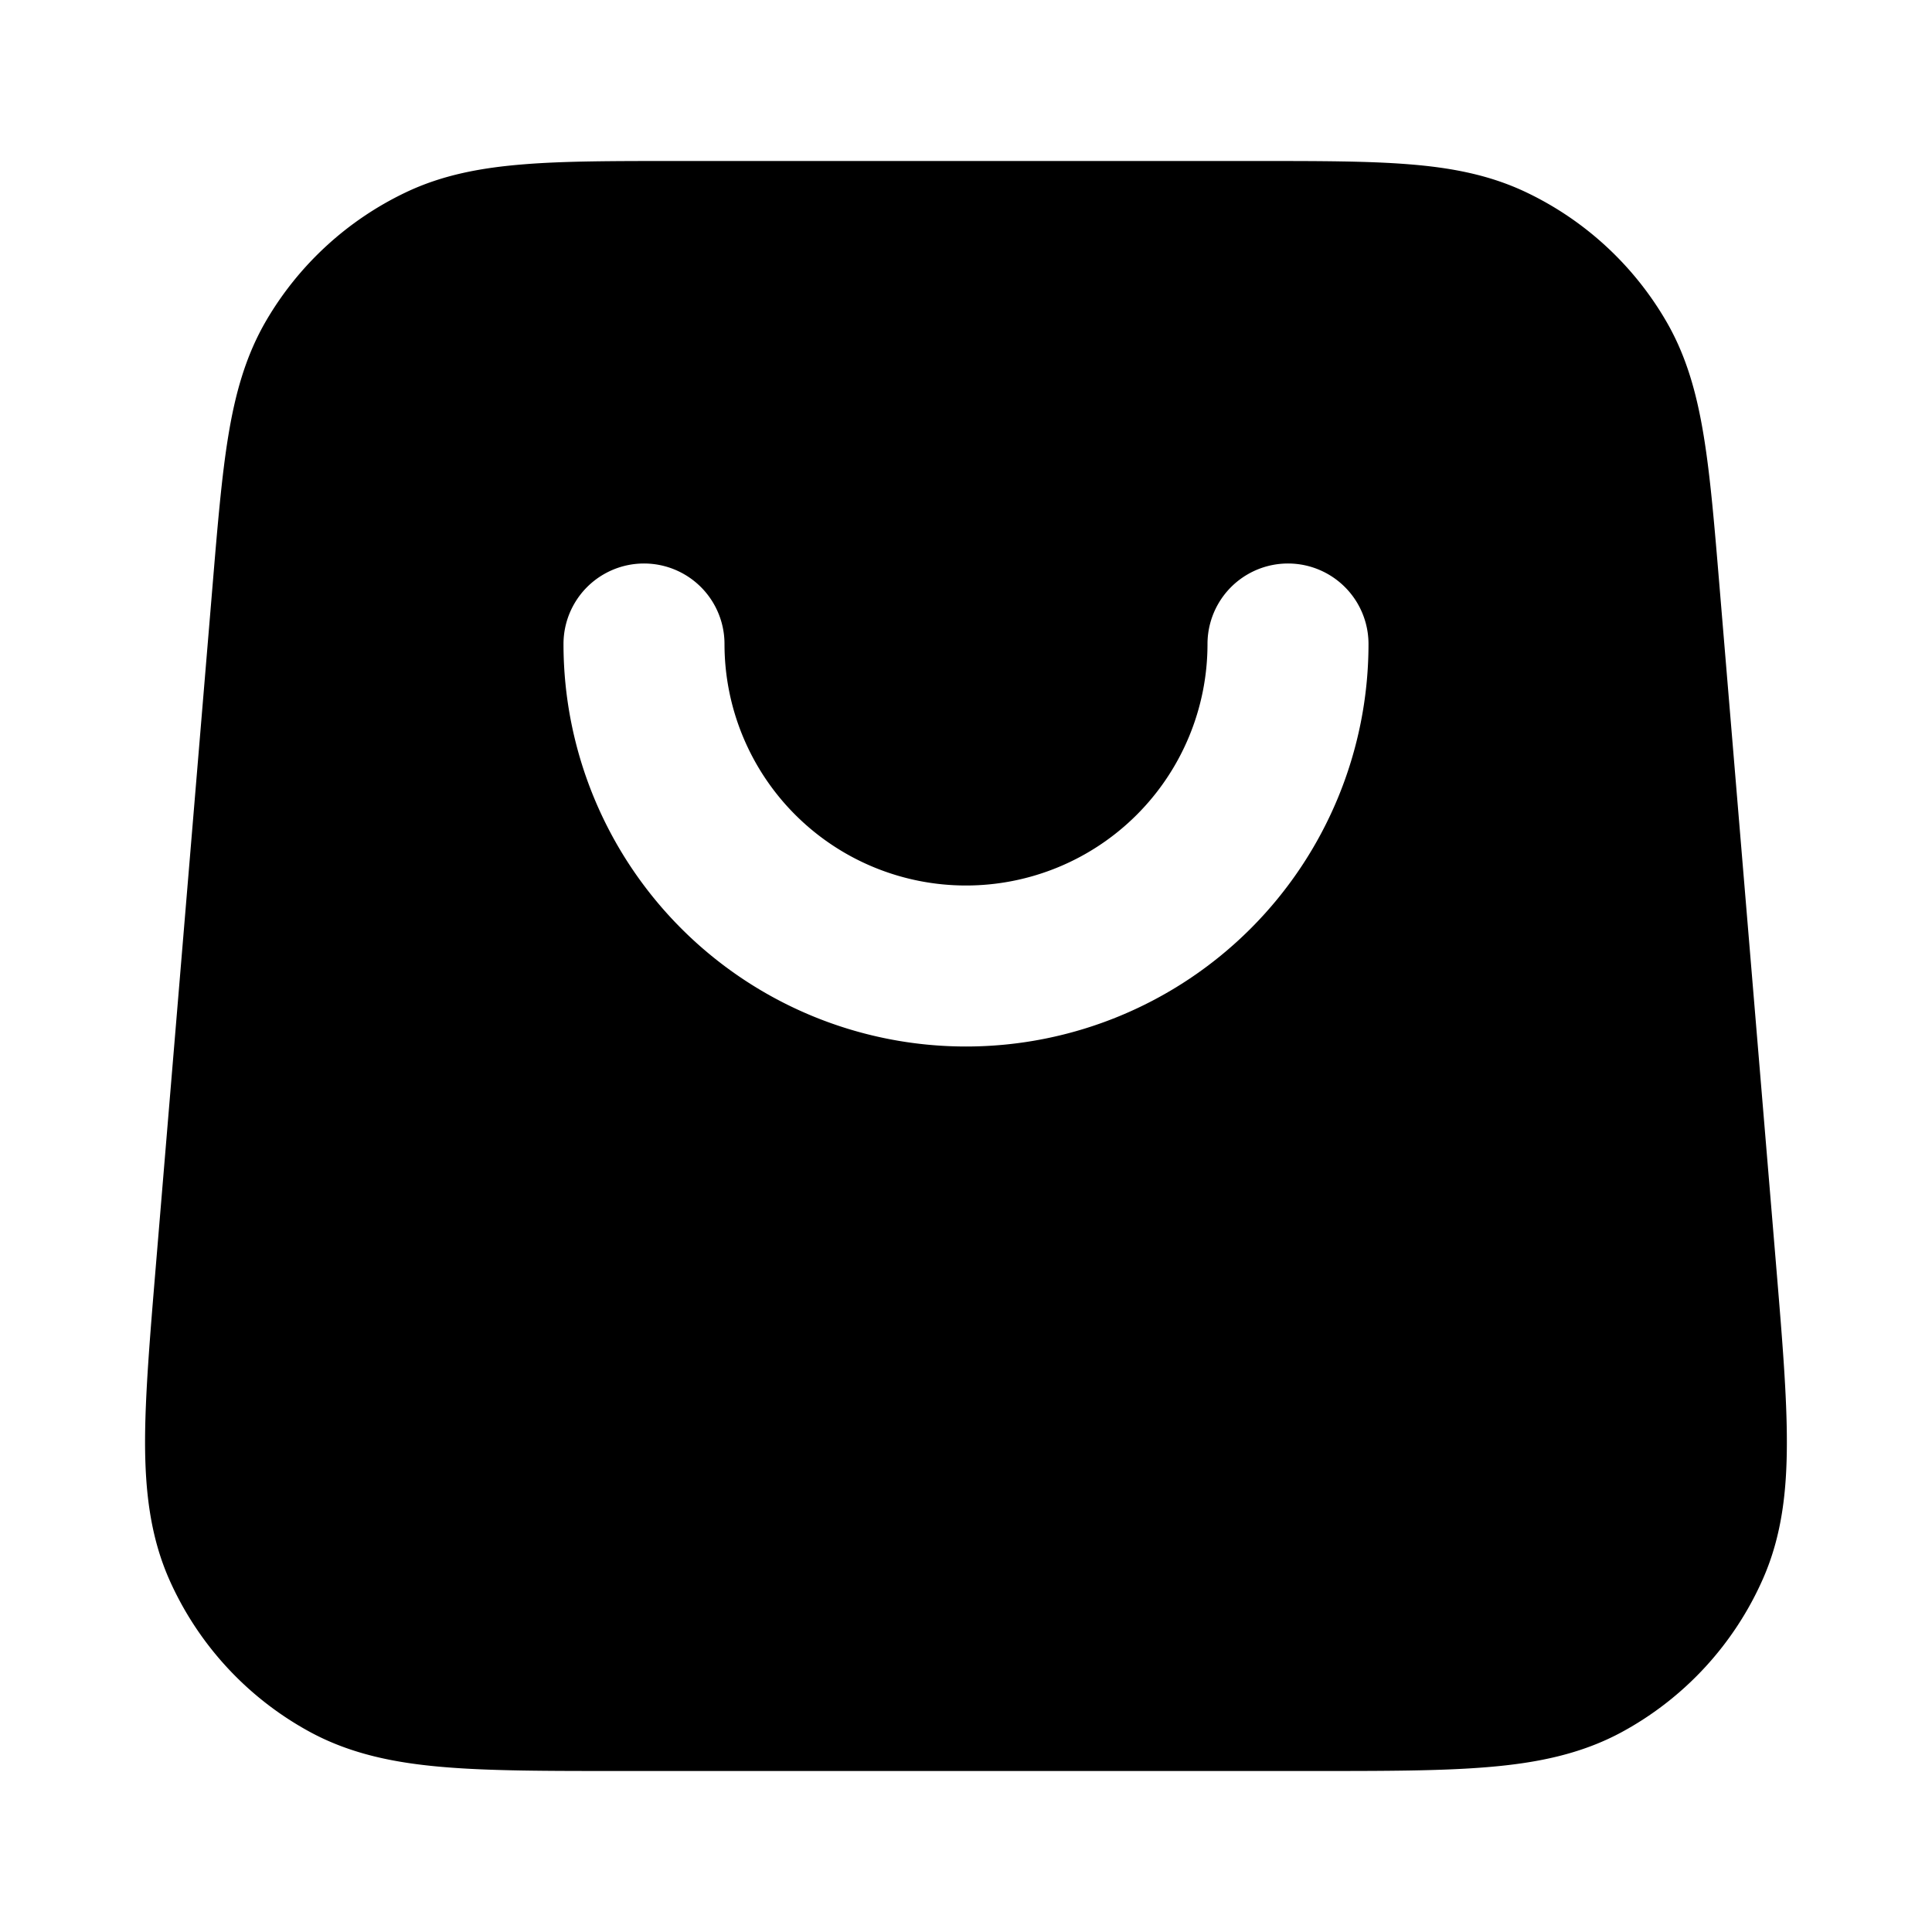 <svg xmlns="http://www.w3.org/2000/svg" width="24" height="24" fill="none" viewBox="0 0 24 24">
  <path fill="#000" fill-rule="evenodd" d="M8.377 2h7.246c.745 0 1.363 0 1.868.04.527.041 1.012.13 1.475.352a4 4 0 0 1 1.726 1.588c.26.443.388.919.473 1.44.082.5.133 1.116.195 1.86l.707 8.481c.072.866.131 1.578.13 2.159 0 .6-.062 1.157-.294 1.686a4 4 0 0 1-1.759 1.912c-.507.274-1.057.383-1.656.433-.578.049-1.293.049-2.161.049H7.673c-.868 0-1.583 0-2.161-.049-.599-.05-1.148-.159-1.656-.433a4 4 0 0 1-1.76-1.912c-.23-.529-.293-1.086-.294-1.687 0-.58.059-1.292.131-2.158L2.64 7.28c.062-.743.113-1.358.195-1.859.085-.521.214-.997.473-1.44a4 4 0 0 1 1.726-1.588c.463-.222.948-.31 1.475-.352C7.014 2 7.632 2 8.377 2ZM9 8a1 1 0 1 0-2 0 5 5 0 1 0 10 0 1 1 0 0 0-2 0 3 3 0 0 1-6 0Z" clip-rule="evenodd"/>
</svg>
